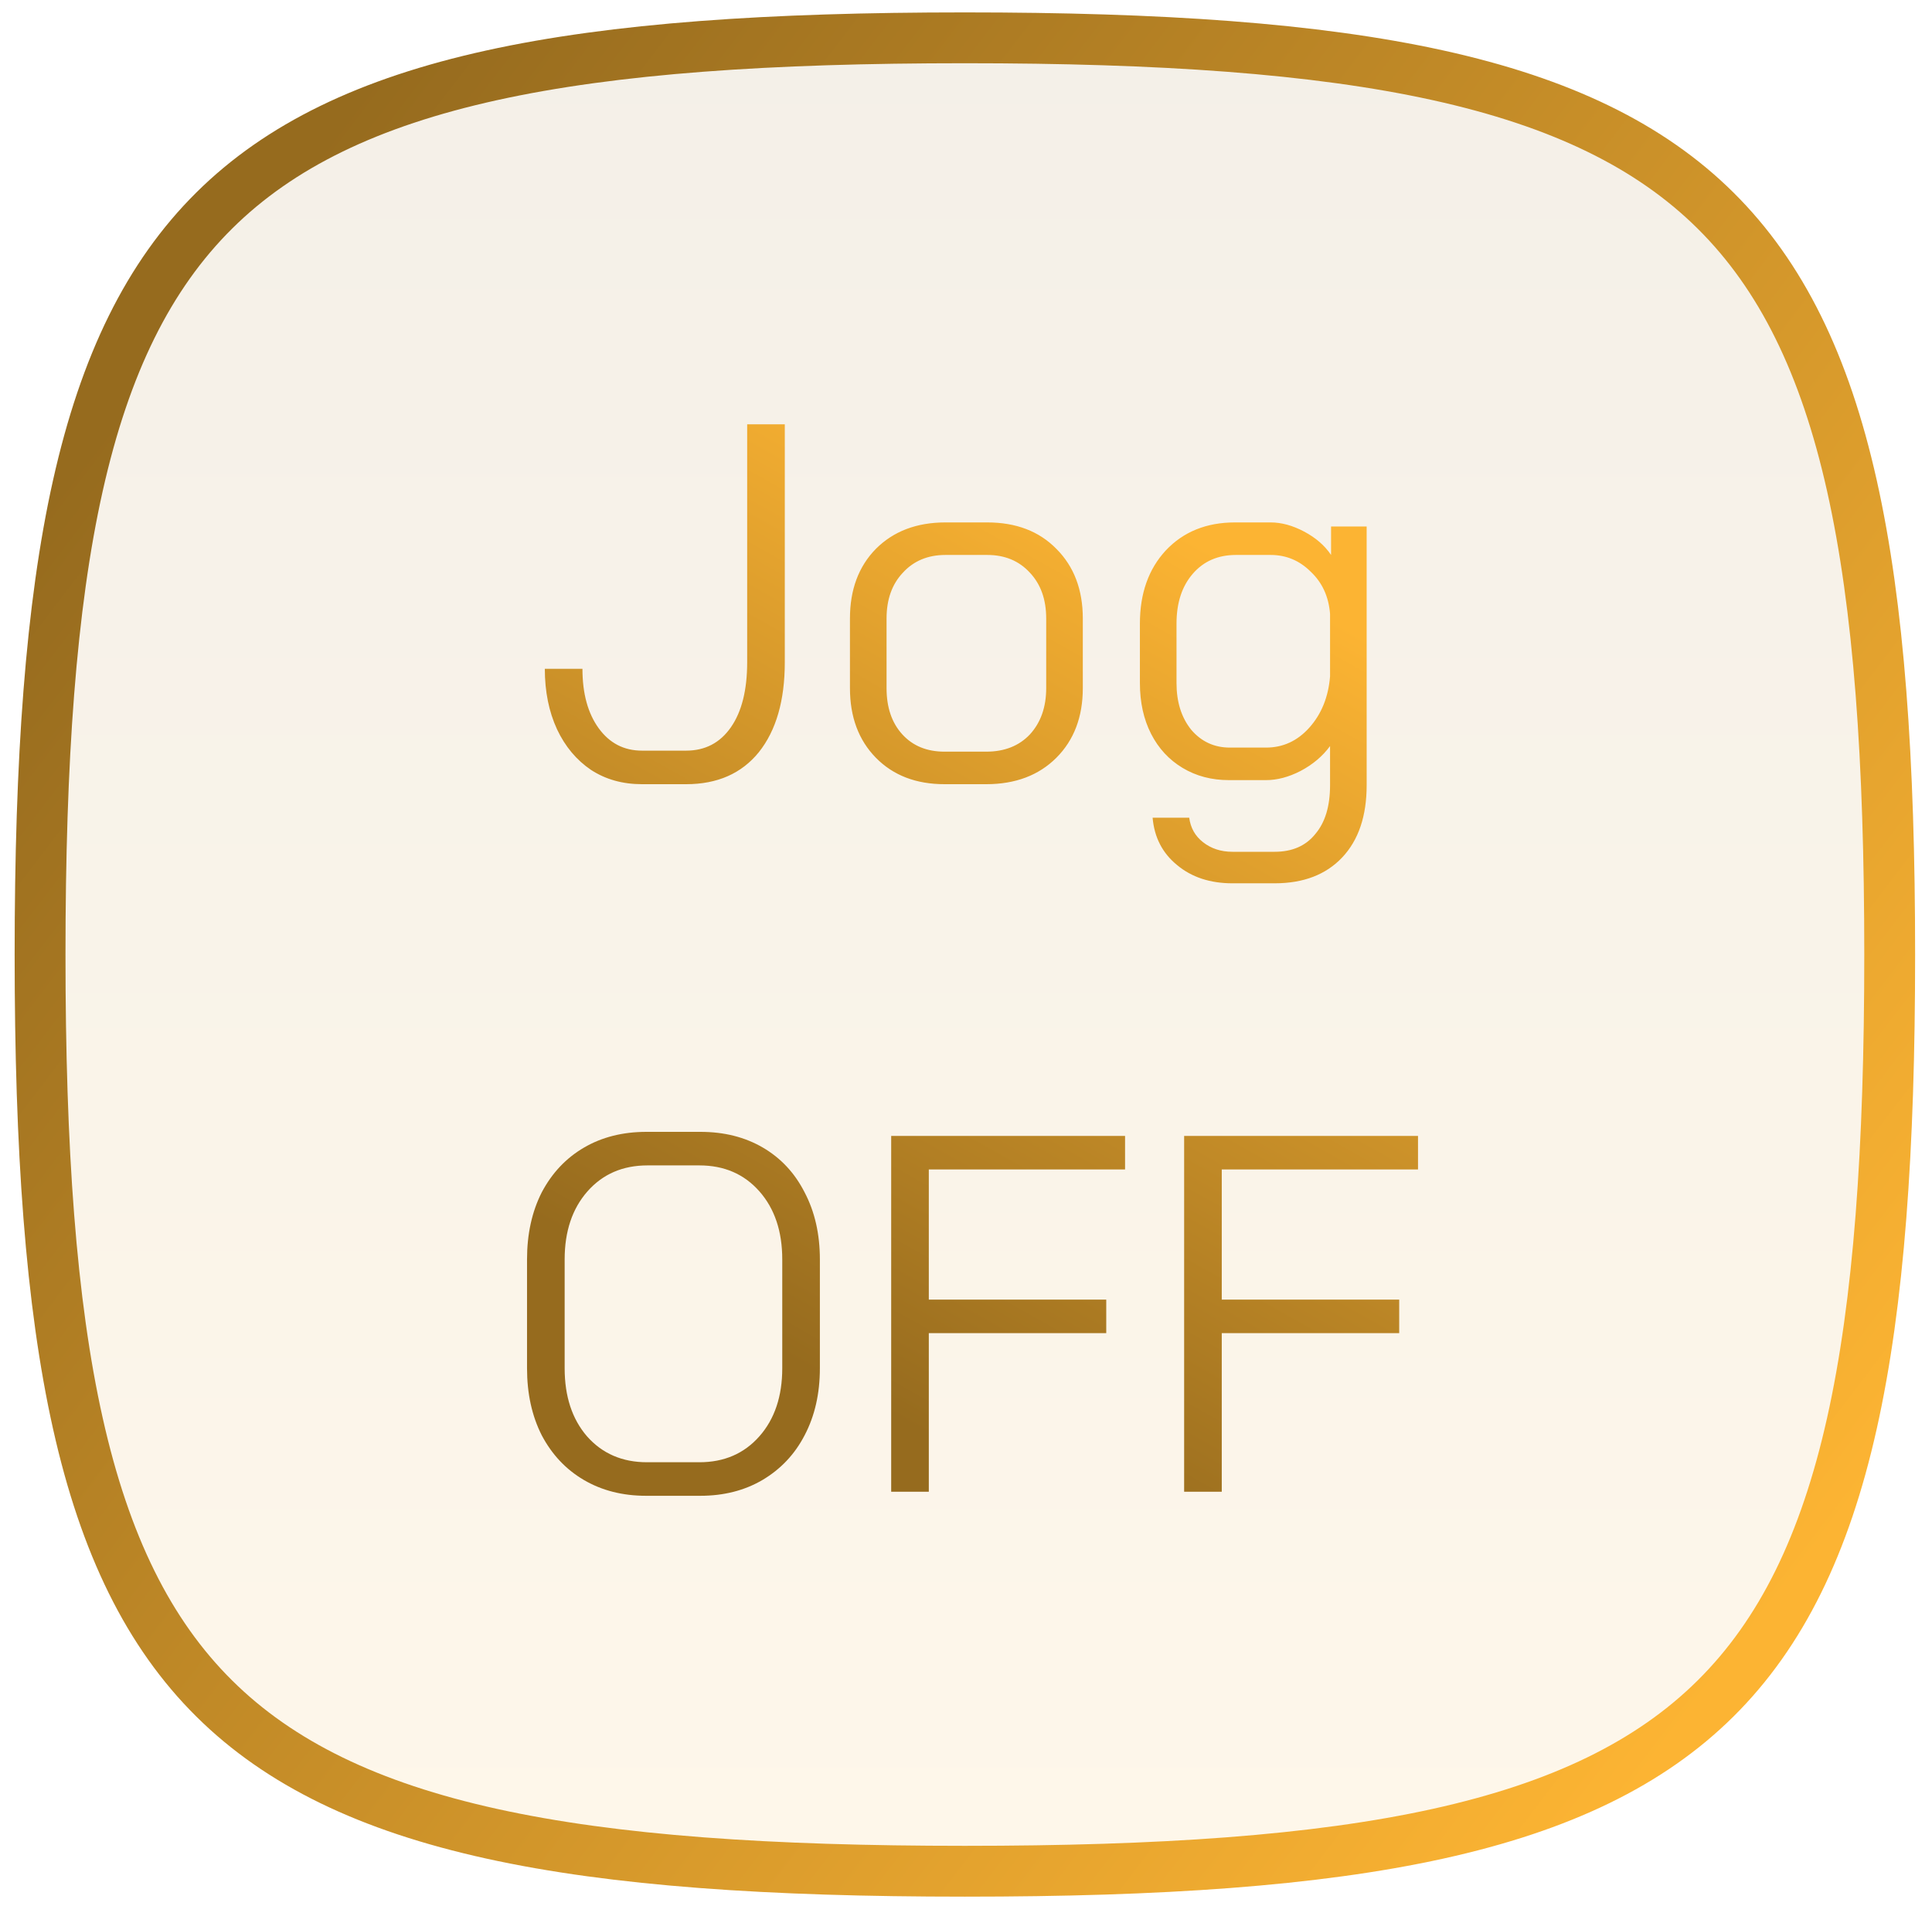 <svg width="76" height="75" viewBox="0 0 76 75" fill="none" xmlns="http://www.w3.org/2000/svg">
<path d="M1.576 37.559C1.576 52.859 3.26 61.707 8.427 66.832C10.999 69.383 14.515 71.089 19.344 72.154C24.185 73.221 30.283 73.629 37.956 73.629C45.629 73.629 51.727 73.221 56.568 72.154C61.397 71.089 64.913 69.383 67.485 66.832C72.653 61.707 74.336 52.859 74.336 37.559C74.336 22.258 72.653 13.41 67.485 8.285C64.913 5.734 61.397 4.028 56.568 2.963C51.727 1.897 45.629 1.488 37.956 1.488C30.283 1.488 24.185 1.897 19.344 2.963C14.515 4.028 10.999 5.734 8.427 8.285C3.26 13.41 1.576 22.258 1.576 37.559Z" fill="url(#paint0_linear_734_279)" fill-opacity="0.1" stroke="url(#paint1_linear_734_279)" stroke-width="2" stroke-linecap="round" stroke-linejoin="round"/>
<path d="M25.252 30.856C24.492 30.856 23.826 30.669 23.252 30.296C22.679 29.909 22.232 29.376 21.912 28.696C21.592 28.003 21.432 27.209 21.432 26.316H22.912C22.912 27.289 23.126 28.069 23.552 28.656C23.979 29.242 24.546 29.536 25.252 29.536H26.992C27.739 29.536 28.326 29.229 28.752 28.616C29.179 28.003 29.392 27.149 29.392 26.056V16.696H30.872V26.056C30.872 27.562 30.532 28.742 29.852 29.596C29.172 30.436 28.219 30.856 26.992 30.856H25.252ZM37.155 30.856C36.035 30.856 35.135 30.509 34.455 29.816C33.775 29.122 33.435 28.209 33.435 27.076V24.336C33.435 23.203 33.775 22.289 34.455 21.596C35.148 20.902 36.061 20.556 37.195 20.556H38.835C39.968 20.556 40.875 20.902 41.555 21.596C42.248 22.289 42.595 23.203 42.595 24.336V27.076C42.595 28.209 42.248 29.122 41.555 29.816C40.861 30.509 39.941 30.856 38.795 30.856H37.155ZM38.795 29.576C39.515 29.576 40.088 29.349 40.515 28.896C40.941 28.429 41.155 27.823 41.155 27.076V24.336C41.155 23.589 40.941 22.989 40.515 22.536C40.088 22.069 39.528 21.836 38.835 21.836H37.195C36.501 21.836 35.941 22.069 35.515 22.536C35.088 22.989 34.875 23.589 34.875 24.336V27.076C34.875 27.836 35.081 28.442 35.495 28.896C35.908 29.349 36.461 29.576 37.155 29.576H38.795ZM48.481 34.756C47.601 34.756 46.874 34.516 46.301 34.036C45.728 33.569 45.408 32.949 45.341 32.176H46.781C46.834 32.576 47.014 32.896 47.321 33.136C47.641 33.389 48.028 33.516 48.481 33.516H50.141C50.834 33.516 51.368 33.282 51.741 32.816C52.128 32.362 52.321 31.723 52.321 30.896V29.356C52.028 29.756 51.641 30.082 51.161 30.336C50.694 30.576 50.241 30.696 49.801 30.696H48.341C47.661 30.696 47.054 30.536 46.521 30.216C45.988 29.896 45.574 29.449 45.281 28.876C44.988 28.302 44.841 27.636 44.841 26.876V24.536C44.841 23.349 45.181 22.389 45.861 21.656C46.554 20.922 47.461 20.556 48.581 20.556H49.981C50.408 20.556 50.848 20.676 51.301 20.916C51.754 21.156 52.108 21.462 52.361 21.836V20.716H53.761V30.896C53.761 32.109 53.441 33.056 52.801 33.736C52.161 34.416 51.274 34.756 50.141 34.756H48.481ZM49.801 29.416C50.468 29.416 51.034 29.156 51.501 28.636C51.981 28.102 52.254 27.429 52.321 26.616V24.156C52.268 23.476 52.014 22.922 51.561 22.496C51.121 22.056 50.594 21.836 49.981 21.836H48.621C47.914 21.836 47.348 22.082 46.921 22.576C46.494 23.069 46.281 23.723 46.281 24.536V26.876C46.281 27.622 46.474 28.236 46.861 28.716C47.261 29.183 47.768 29.416 48.381 29.416H49.801ZM25.412 58.856C24.491 58.856 23.678 58.649 22.971 58.236C22.265 57.822 21.712 57.236 21.311 56.476C20.925 55.716 20.732 54.836 20.732 53.836V49.556C20.732 48.556 20.925 47.676 21.311 46.916C21.712 46.156 22.265 45.569 22.971 45.156C23.678 44.742 24.498 44.536 25.431 44.536H27.552C28.485 44.536 29.305 44.742 30.012 45.156C30.718 45.569 31.265 46.156 31.651 46.916C32.051 47.676 32.252 48.556 32.252 49.556V53.836C32.252 54.836 32.051 55.716 31.651 56.476C31.265 57.222 30.712 57.809 29.991 58.236C29.285 58.649 28.471 58.856 27.552 58.856H25.412ZM27.512 57.536C28.485 57.536 29.272 57.196 29.872 56.516C30.472 55.836 30.772 54.943 30.772 53.836V49.556C30.772 48.449 30.472 47.556 29.872 46.876C29.272 46.196 28.485 45.856 27.512 45.856H25.471C24.498 45.856 23.712 46.196 23.111 46.876C22.512 47.556 22.212 48.449 22.212 49.556V53.836C22.212 54.943 22.505 55.836 23.091 56.516C23.692 57.196 24.478 57.536 25.451 57.536H27.512ZM35.057 44.696H44.257V46.016H36.537V51.136H43.517V52.456H36.537V58.696H35.057V44.696ZM46.581 44.696H55.781V46.016H48.061V51.136H55.041V52.456H48.061V58.696H46.581V44.696Z" fill="url(#paint2_linear_734_279)"/>
<defs>
<linearGradient id="paint0_linear_734_279" x1="37.956" y1="74.629" x2="37.956" y2="0.488" gradientUnits="userSpaceOnUse">
<stop stop-color="#FCB433"/>
<stop offset="1" stop-color="#966B1E"/>
</linearGradient>
<linearGradient id="paint1_linear_734_279" x1="68.835" y1="64.638" x2="4.867" y2="15.773" gradientUnits="userSpaceOnUse">
<stop stop-color="#FCB433"/>
<stop offset="1" stop-color="#966B1E"/>
</linearGradient>
<linearGradient id="paint2_linear_734_279" x1="60.373" y1="28.793" x2="42.84" y2="60.072" gradientUnits="userSpaceOnUse">
<stop stop-color="#FCB433"/>
<stop offset="1" stop-color="#966B1E"/>
</linearGradient>
</defs>
</svg>
